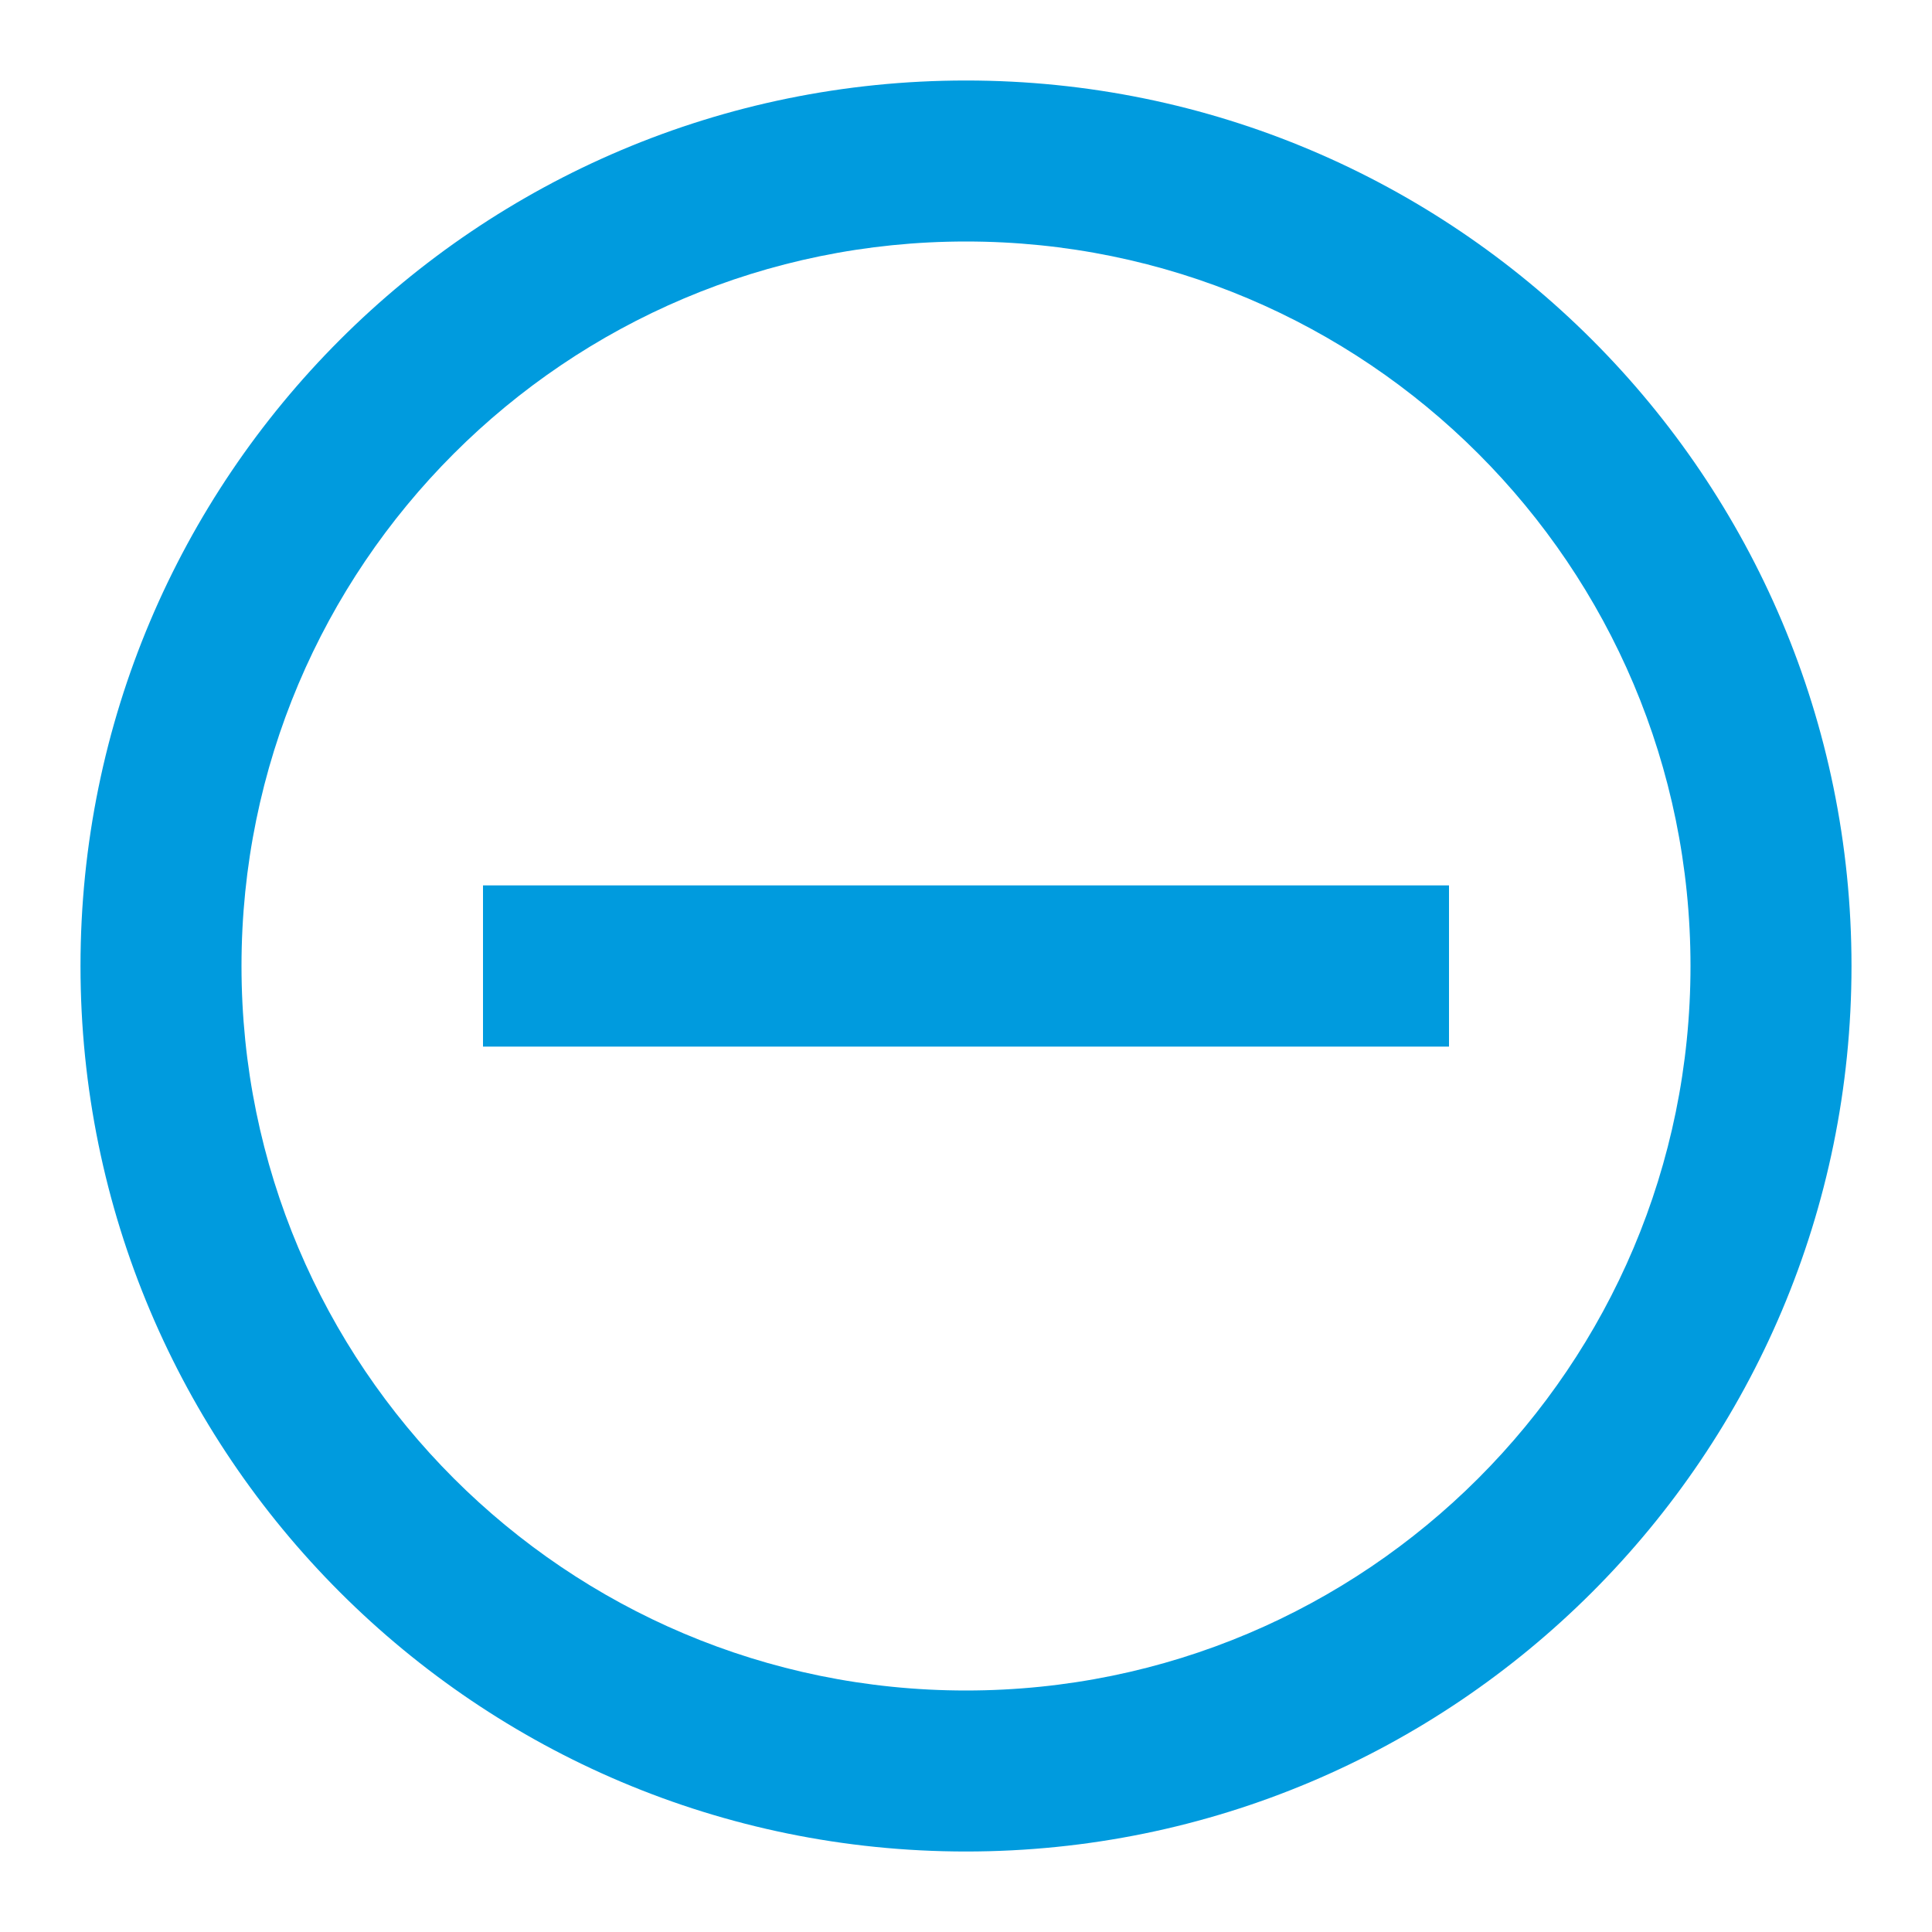 <?xml version="1.0" encoding="UTF-8"?>
<svg width="24px" height="24px" viewBox="0 0 24 24" version="1.1" xmlns="http://www.w3.org/2000/svg" xmlns:xlink="http://www.w3.org/1999/xlink">
    <!-- Generator: Sketch 46.2 (44496) - http://www.bohemiancoding.com/sketch -->
    <title>minus-circle-outline</title>
    <desc>Created with Sketch.</desc>
    <defs></defs>
    <g id="Page-1" stroke="none" stroke-width="1" fill="none" fill-rule="evenodd">
        <g id="minus" fill-rule="nonzero" fill="#009BDE">
            <polygon id="Combined-Shape" points="18 11 6 11 6 13 18 13"></polygon>
        </g>
        <g id="minus-circle-outline" fill-rule="nonzero" fill="#009BDE">
            <polygon id="Combined-Shape" points="18 11 6 11 6 13 18 13"></polygon>
            <path d="M3,12 C3,16.971 7.029,21 12,21 C16.971,21 21,16.971 21,12 C21,7.029 16.971,3 12,3 C7.03,3 3,7.03 3,12 Z M1,12 C1,5.925 5.925,1 12,1 C18.075,1 23,5.925 23,12 C23,18.075 18.075,23 12,23 C5.925,23 1,18.075 1,12 Z" id="Path"></path>
        </g>
    </g>
</svg>